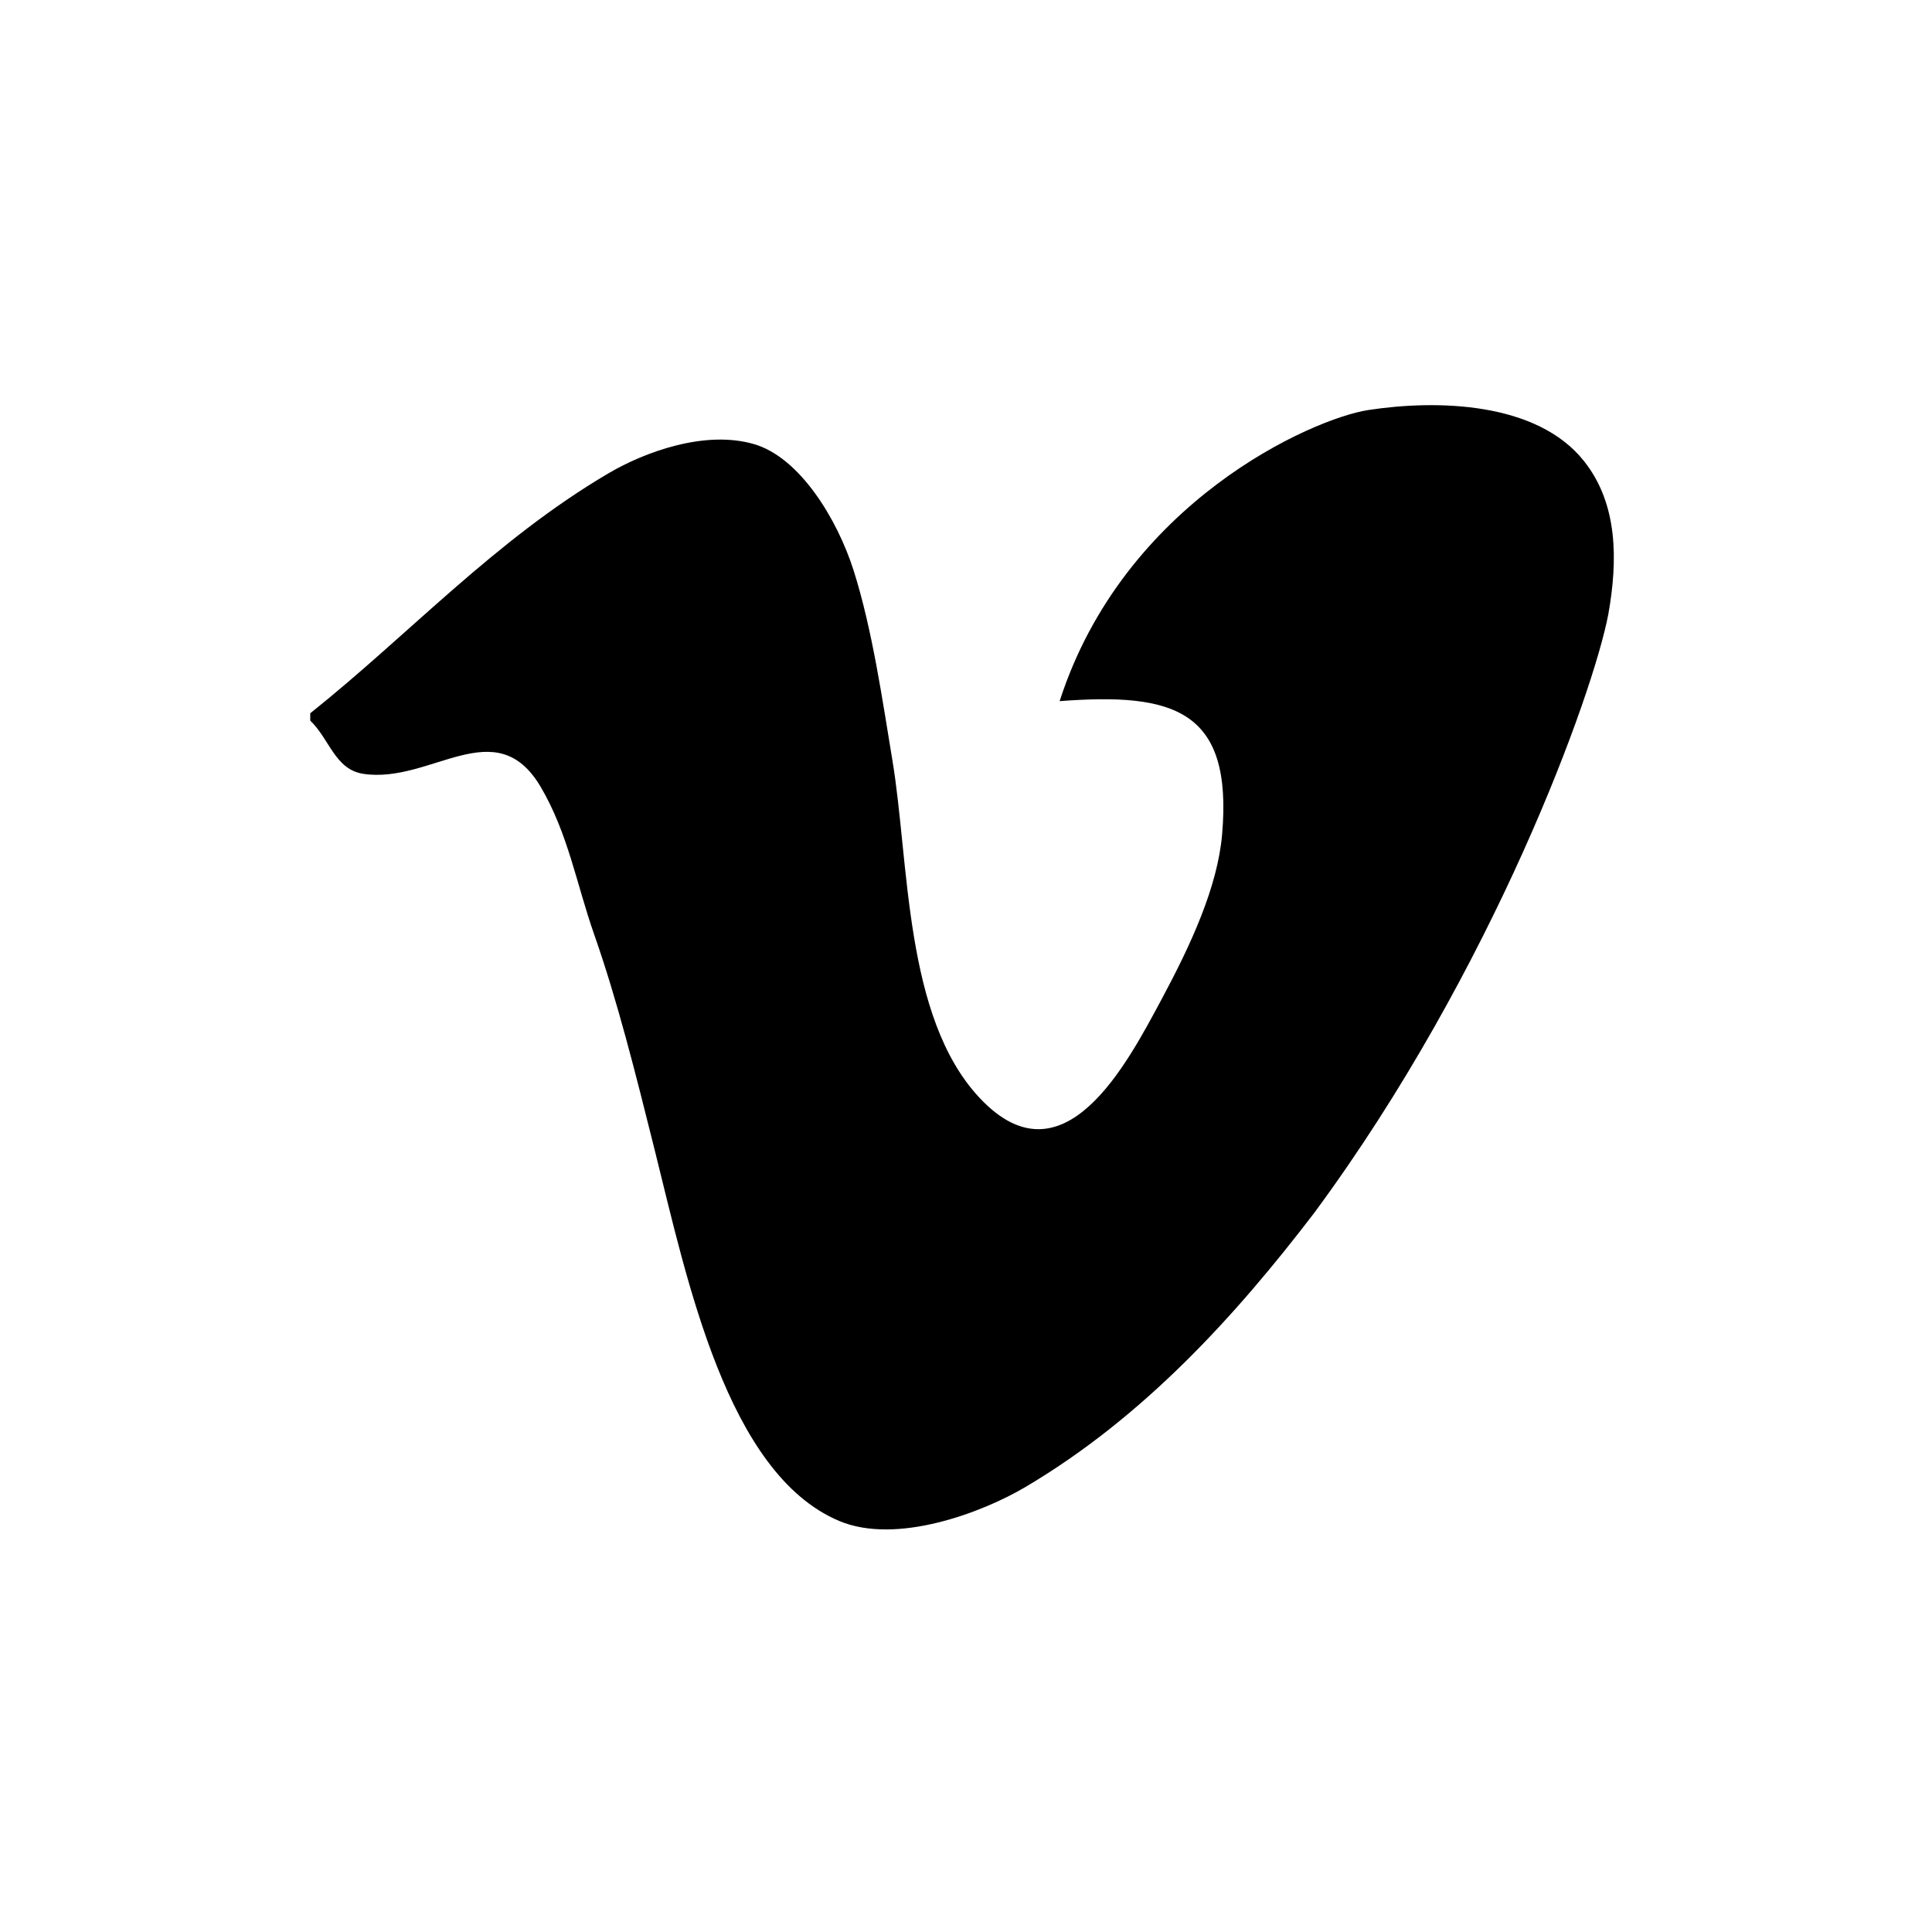 <?xml version="1.0" encoding="utf-8"?>
<!-- Generator: Adobe Illustrator 16.0.0, SVG Export Plug-In . SVG Version: 6.00 Build 0)  -->
<!DOCTYPE svg PUBLIC "-//W3C//DTD SVG 1.1//EN" "http://www.w3.org/Graphics/SVG/1.1/DTD/svg11.dtd">
<svg version="1.1" id="Layer_1" xmlns="http://www.w3.org/2000/svg" xmlns:xlink="http://www.w3.org/1999/xlink" x="0px" y="0px"
	 width="415px" height="414.996px" viewBox="0 0 415 414.996" enable-background="new 0 0 415 414.996" xml:space="preserve">
<path fill-rule="evenodd" clip-rule="evenodd" d="M345.466,131.972c2.091-11.726,2.044-23.781-5.196-32.899
	c-10.104-12.785-31.607-13.254-46.341-10.999c-11.984,1.833-52.521,19.716-66.315,62.534c24.439-1.857,37.246,1.762,34.896,28.669
	c-0.987,11.256-6.672,23.593-13.019,35.414c-7.331,13.63-21.08,40.397-39.103,21.104c-16.239-17.368-15.019-50.573-18.731-72.686
	c-2.065-12.409-4.253-27.87-8.317-40.631c-3.502-10.975-11.538-24.205-21.361-27.072c-10.552-3.102-23.596,1.739-31.256,6.251
	c-24.392,14.334-42.981,34.732-64.083,51.558v1.574c4.183,3.995,5.311,10.552,11.467,11.445
	c14.523,2.138,28.366-13.537,38.022,2.772c5.875,9.964,7.709,20.891,11.47,31.631c5.028,14.312,8.905,29.893,13.019,46.341
	c6.956,27.871,15.509,69.514,39.598,79.71c12.289,5.219,30.762-1.761,40.112-7.307c25.335-14.994,45.075-36.73,61.972-58.844
	C320.932,208.207,342.246,148.916,345.466,131.972z"/>
</svg>
